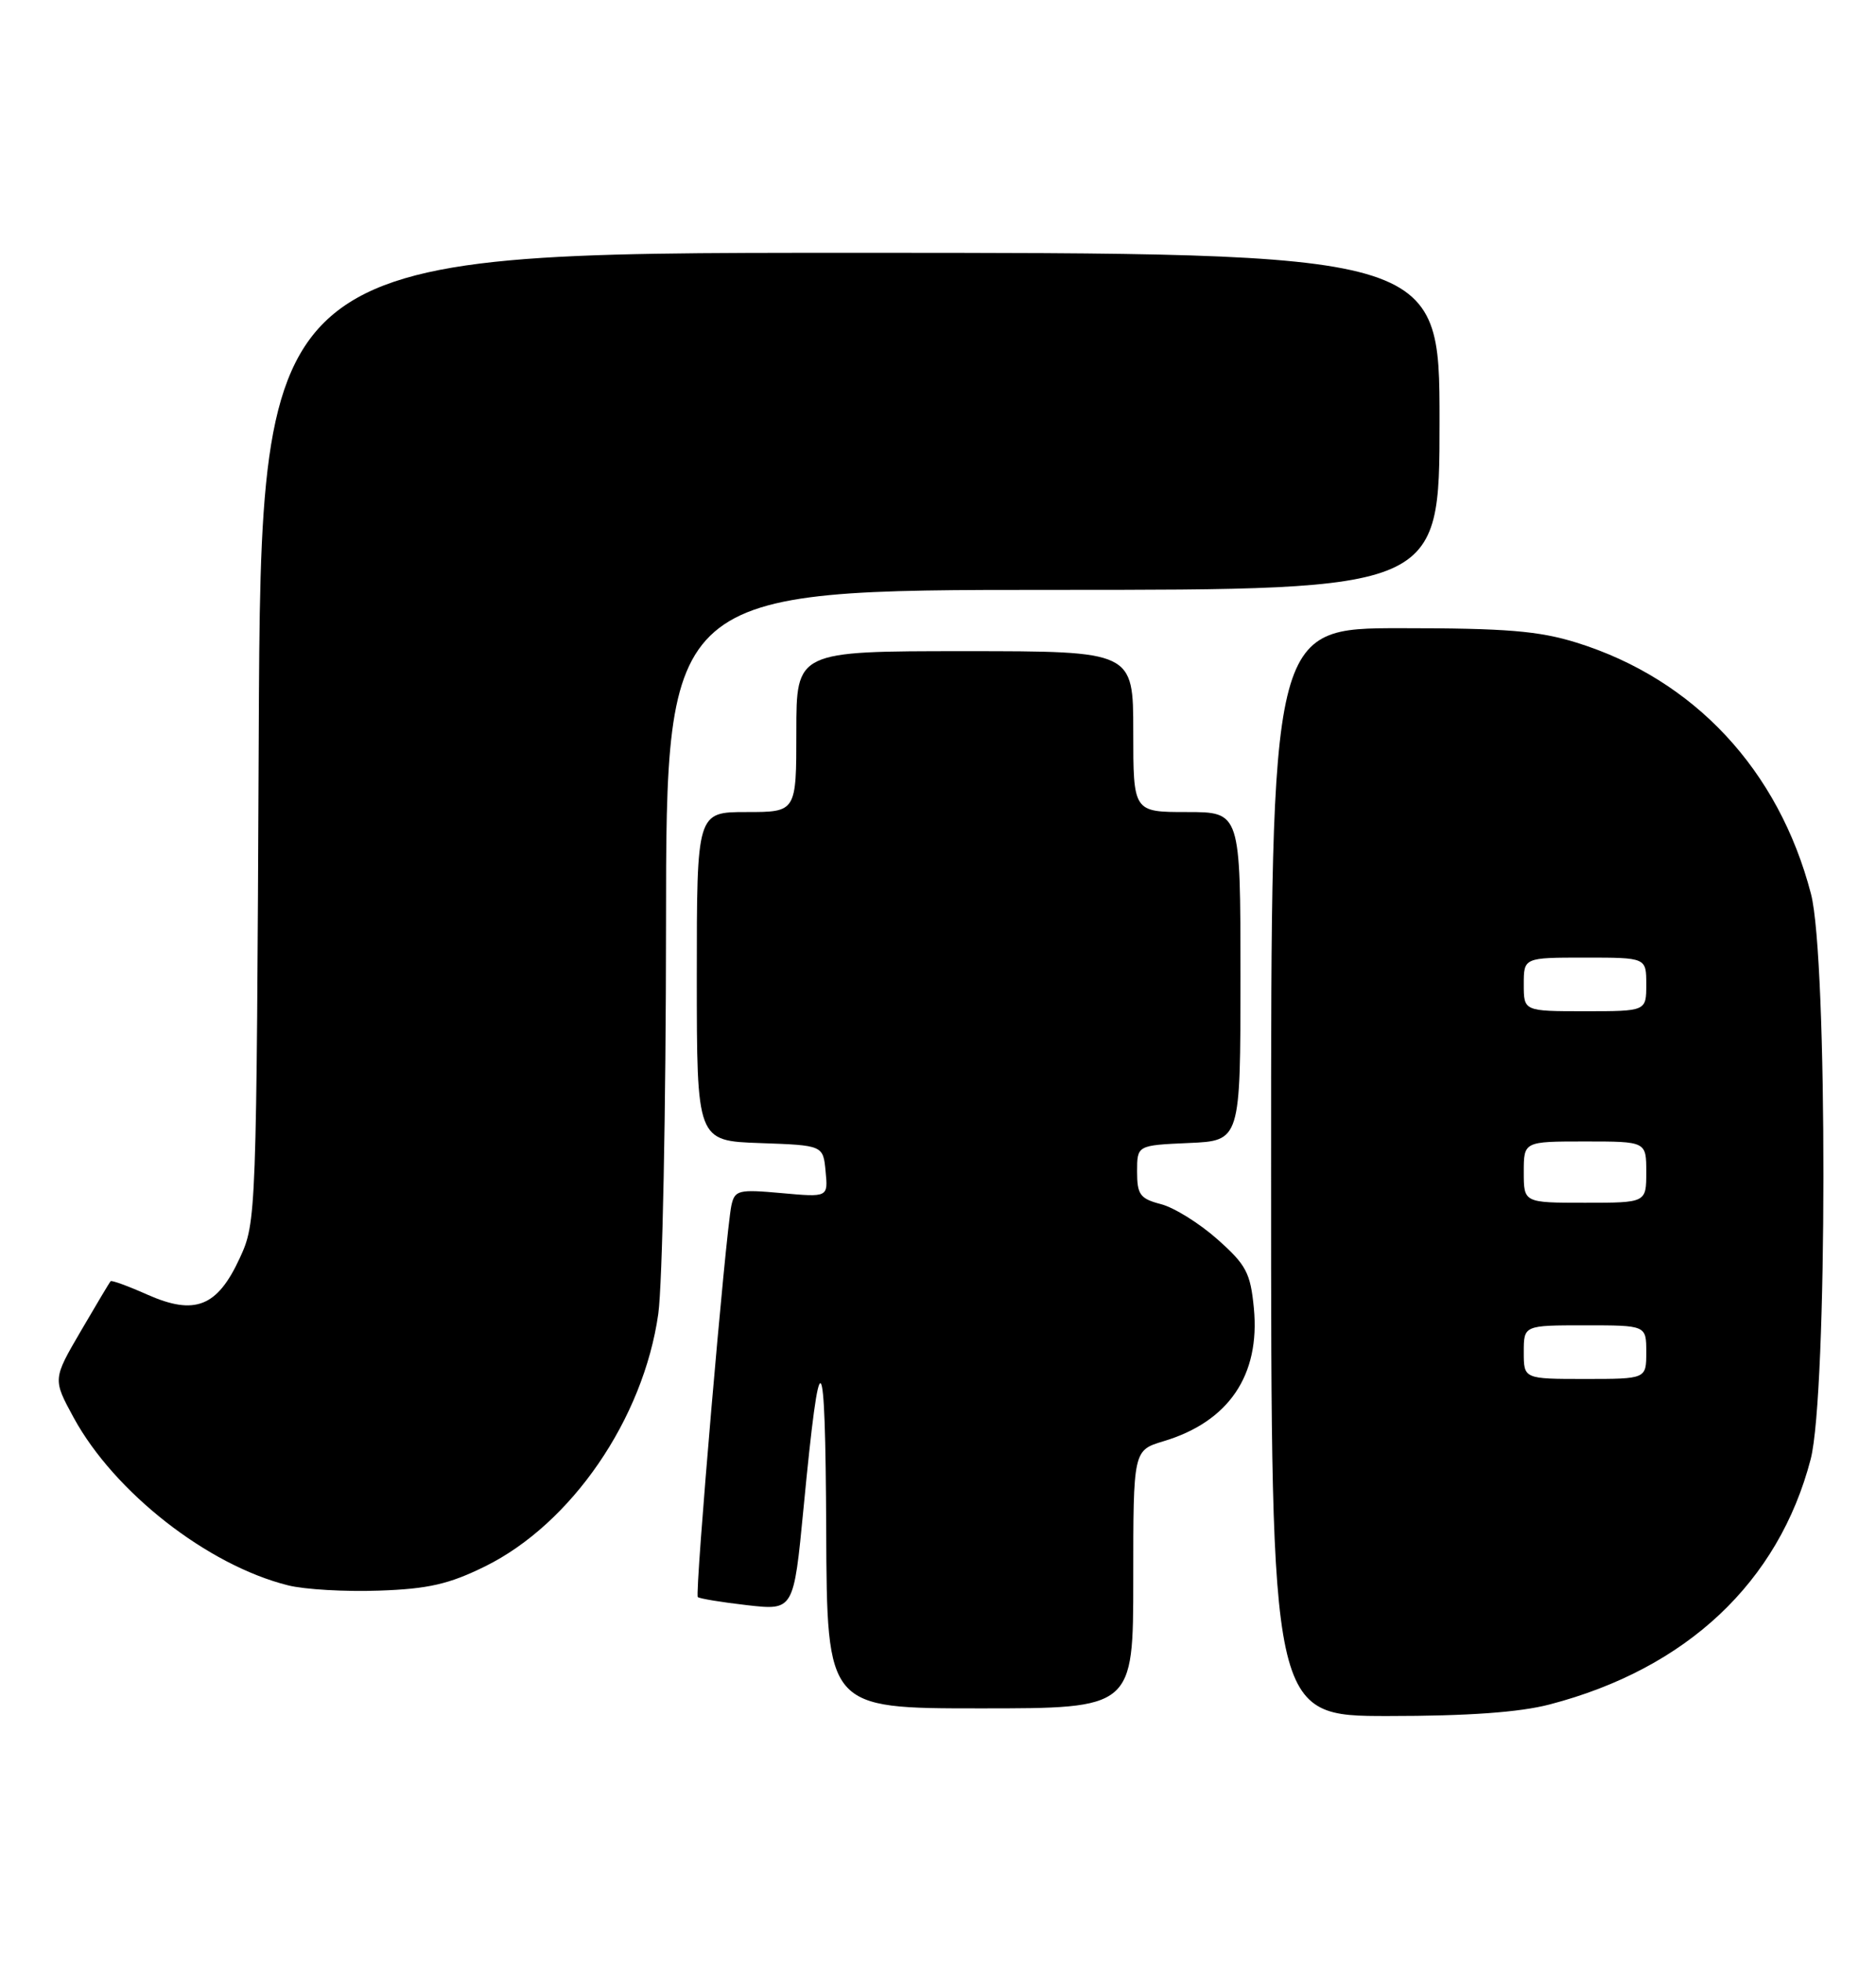 <?xml version="1.0" encoding="UTF-8" standalone="no"?>
<!DOCTYPE svg PUBLIC "-//W3C//DTD SVG 1.1//EN" "http://www.w3.org/Graphics/SVG/1.1/DTD/svg11.dtd" >
<svg xmlns="http://www.w3.org/2000/svg" xmlns:xlink="http://www.w3.org/1999/xlink" version="1.1" viewBox="0 0 245 256">
 <g >
 <path fill="currentColor"
d=" M 202.37 222.49 C 220.26 217.83 232.28 206.54 236.47 190.47 C 238.66 182.03 238.70 125.09 236.51 116.69 C 232.29 100.50 221.25 88.67 205.91 83.89 C 200.95 82.35 196.70 82.00 182.91 82.00 C 166.00 82.00 166.00 82.00 166.00 153.00 C 166.00 224.00 166.00 224.00 181.29 224.00 C 191.69 224.00 198.43 223.52 202.37 222.49 Z  M 148.00 206.16 C 148.00 189.32 148.00 189.32 151.95 188.13 C 160.47 185.58 164.59 179.51 163.75 170.76 C 163.31 166.16 162.75 165.10 158.99 161.77 C 156.65 159.69 153.33 157.62 151.61 157.18 C 148.89 156.47 148.50 155.94 148.50 152.94 C 148.50 149.50 148.50 149.50 155.25 149.20 C 162.00 148.91 162.00 148.91 162.00 127.45 C 162.00 106.00 162.00 106.00 155.00 106.00 C 148.00 106.00 148.00 106.00 148.00 95.50 C 148.00 85.00 148.00 85.00 126.00 85.00 C 104.00 85.00 104.00 85.00 104.00 95.50 C 104.00 106.00 104.00 106.00 97.50 106.00 C 91.00 106.00 91.00 106.00 91.00 127.46 C 91.00 148.92 91.00 148.92 99.25 149.21 C 107.50 149.50 107.50 149.50 107.82 152.90 C 108.15 156.29 108.15 156.29 102.07 155.74 C 96.44 155.23 95.96 155.35 95.52 157.34 C 94.77 160.82 90.72 208.05 91.13 208.47 C 91.34 208.67 94.24 209.15 97.58 209.53 C 103.65 210.22 103.65 210.22 104.94 196.86 C 107.10 174.33 107.79 175.01 107.90 199.75 C 108.00 223.00 108.00 223.00 128.00 223.00 C 148.00 223.00 148.00 223.00 148.00 206.16 Z  M 63.34 204.47 C 74.64 198.90 84.03 185.21 85.97 171.50 C 86.51 167.65 86.97 144.81 86.98 120.75 C 87.00 77.00 87.00 77.00 137.50 77.00 C 188.00 77.00 188.00 77.00 188.00 55.00 C 188.00 33.00 188.00 33.00 111.04 33.00 C 34.07 33.00 34.07 33.00 33.79 96.25 C 33.50 158.97 33.48 159.54 31.30 164.25 C 28.38 170.58 25.45 171.74 19.26 169.00 C 16.75 167.88 14.58 167.09 14.45 167.24 C 14.31 167.38 12.56 170.32 10.55 173.76 C 6.89 180.03 6.89 180.03 9.62 185.05 C 14.93 194.79 27.11 204.32 37.62 206.94 C 39.75 207.48 45.10 207.79 49.50 207.63 C 55.93 207.41 58.65 206.78 63.34 204.47 Z  M 199.00 176.50 C 199.00 173.00 199.00 173.00 207.00 173.00 C 215.00 173.00 215.00 173.00 215.00 176.50 C 215.00 180.00 215.00 180.00 207.00 180.00 C 199.00 180.00 199.00 180.00 199.00 176.50 Z  M 199.00 153.00 C 199.00 149.00 199.00 149.00 207.00 149.00 C 215.00 149.00 215.00 149.00 215.00 153.00 C 215.00 157.00 215.00 157.00 207.00 157.00 C 199.00 157.00 199.00 157.00 199.00 153.00 Z  M 199.00 128.50 C 199.00 125.00 199.00 125.00 207.00 125.00 C 215.00 125.00 215.00 125.00 215.00 128.50 C 215.00 132.00 215.00 132.00 207.00 132.00 C 199.00 132.00 199.00 132.00 199.00 128.50 Z "/>
</g>
</svg>